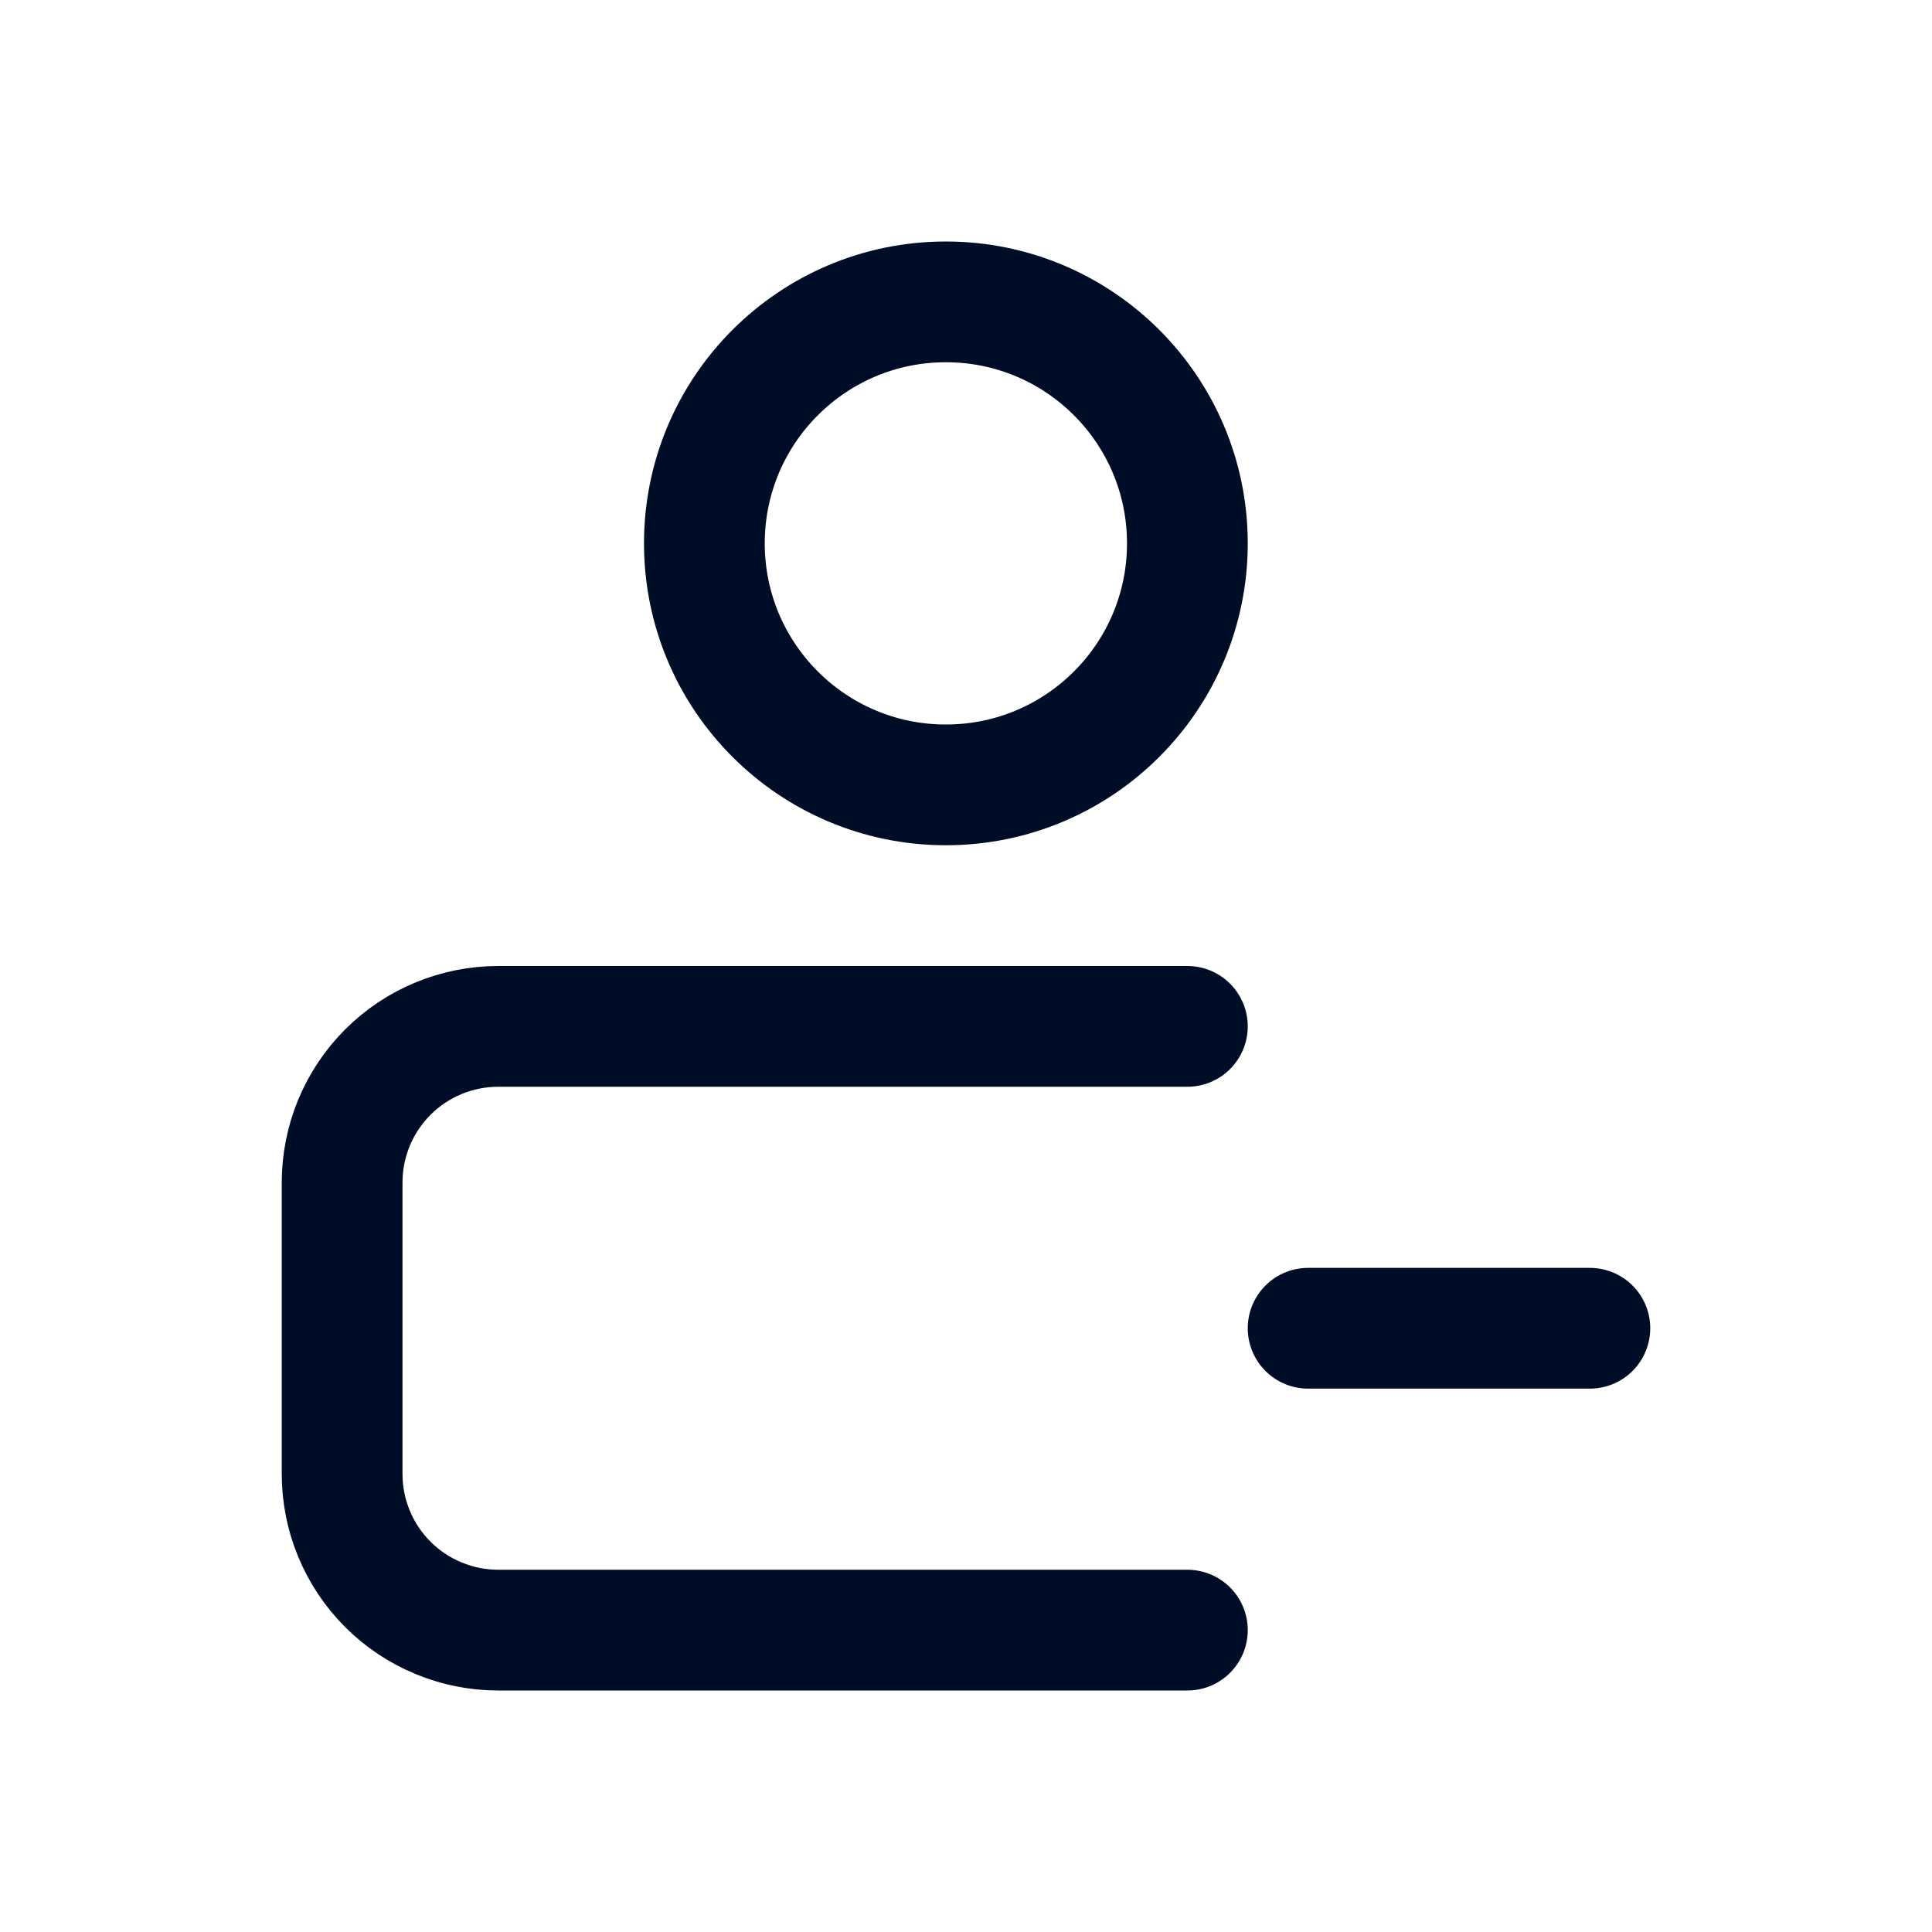 <svg width="24" height="24" viewBox="0 0 24 24" fill="none" xmlns="http://www.w3.org/2000/svg">
<path d="M11.75 9.75C13.407 9.75 14.75 8.407 14.75 6.75C14.75 5.093 13.407 3.75 11.75 3.75C10.093 3.75 8.75 5.093 8.75 6.75C8.75 8.407 10.093 9.75 11.75 9.75Z" stroke="#000D26" stroke-width="1.5" stroke-linecap="round" stroke-linejoin="round"/>
<path d="M14.75 20.25H6.19C5.935 20.25 5.683 20.2 5.448 20.102C5.212 20.005 4.998 19.862 4.818 19.682C4.454 19.318 4.25 18.825 4.25 18.31V14.69C4.25 14.175 4.454 13.682 4.818 13.318C5.182 12.954 5.675 12.75 6.19 12.75H14.75" stroke="#000D26" stroke-width="1.5" stroke-linecap="round" stroke-linejoin="round"/>
<path d="M16.25 16.5H19.75" stroke="#000D26" stroke-width="1.5" stroke-linecap="round" stroke-linejoin="round"/>
</svg>
